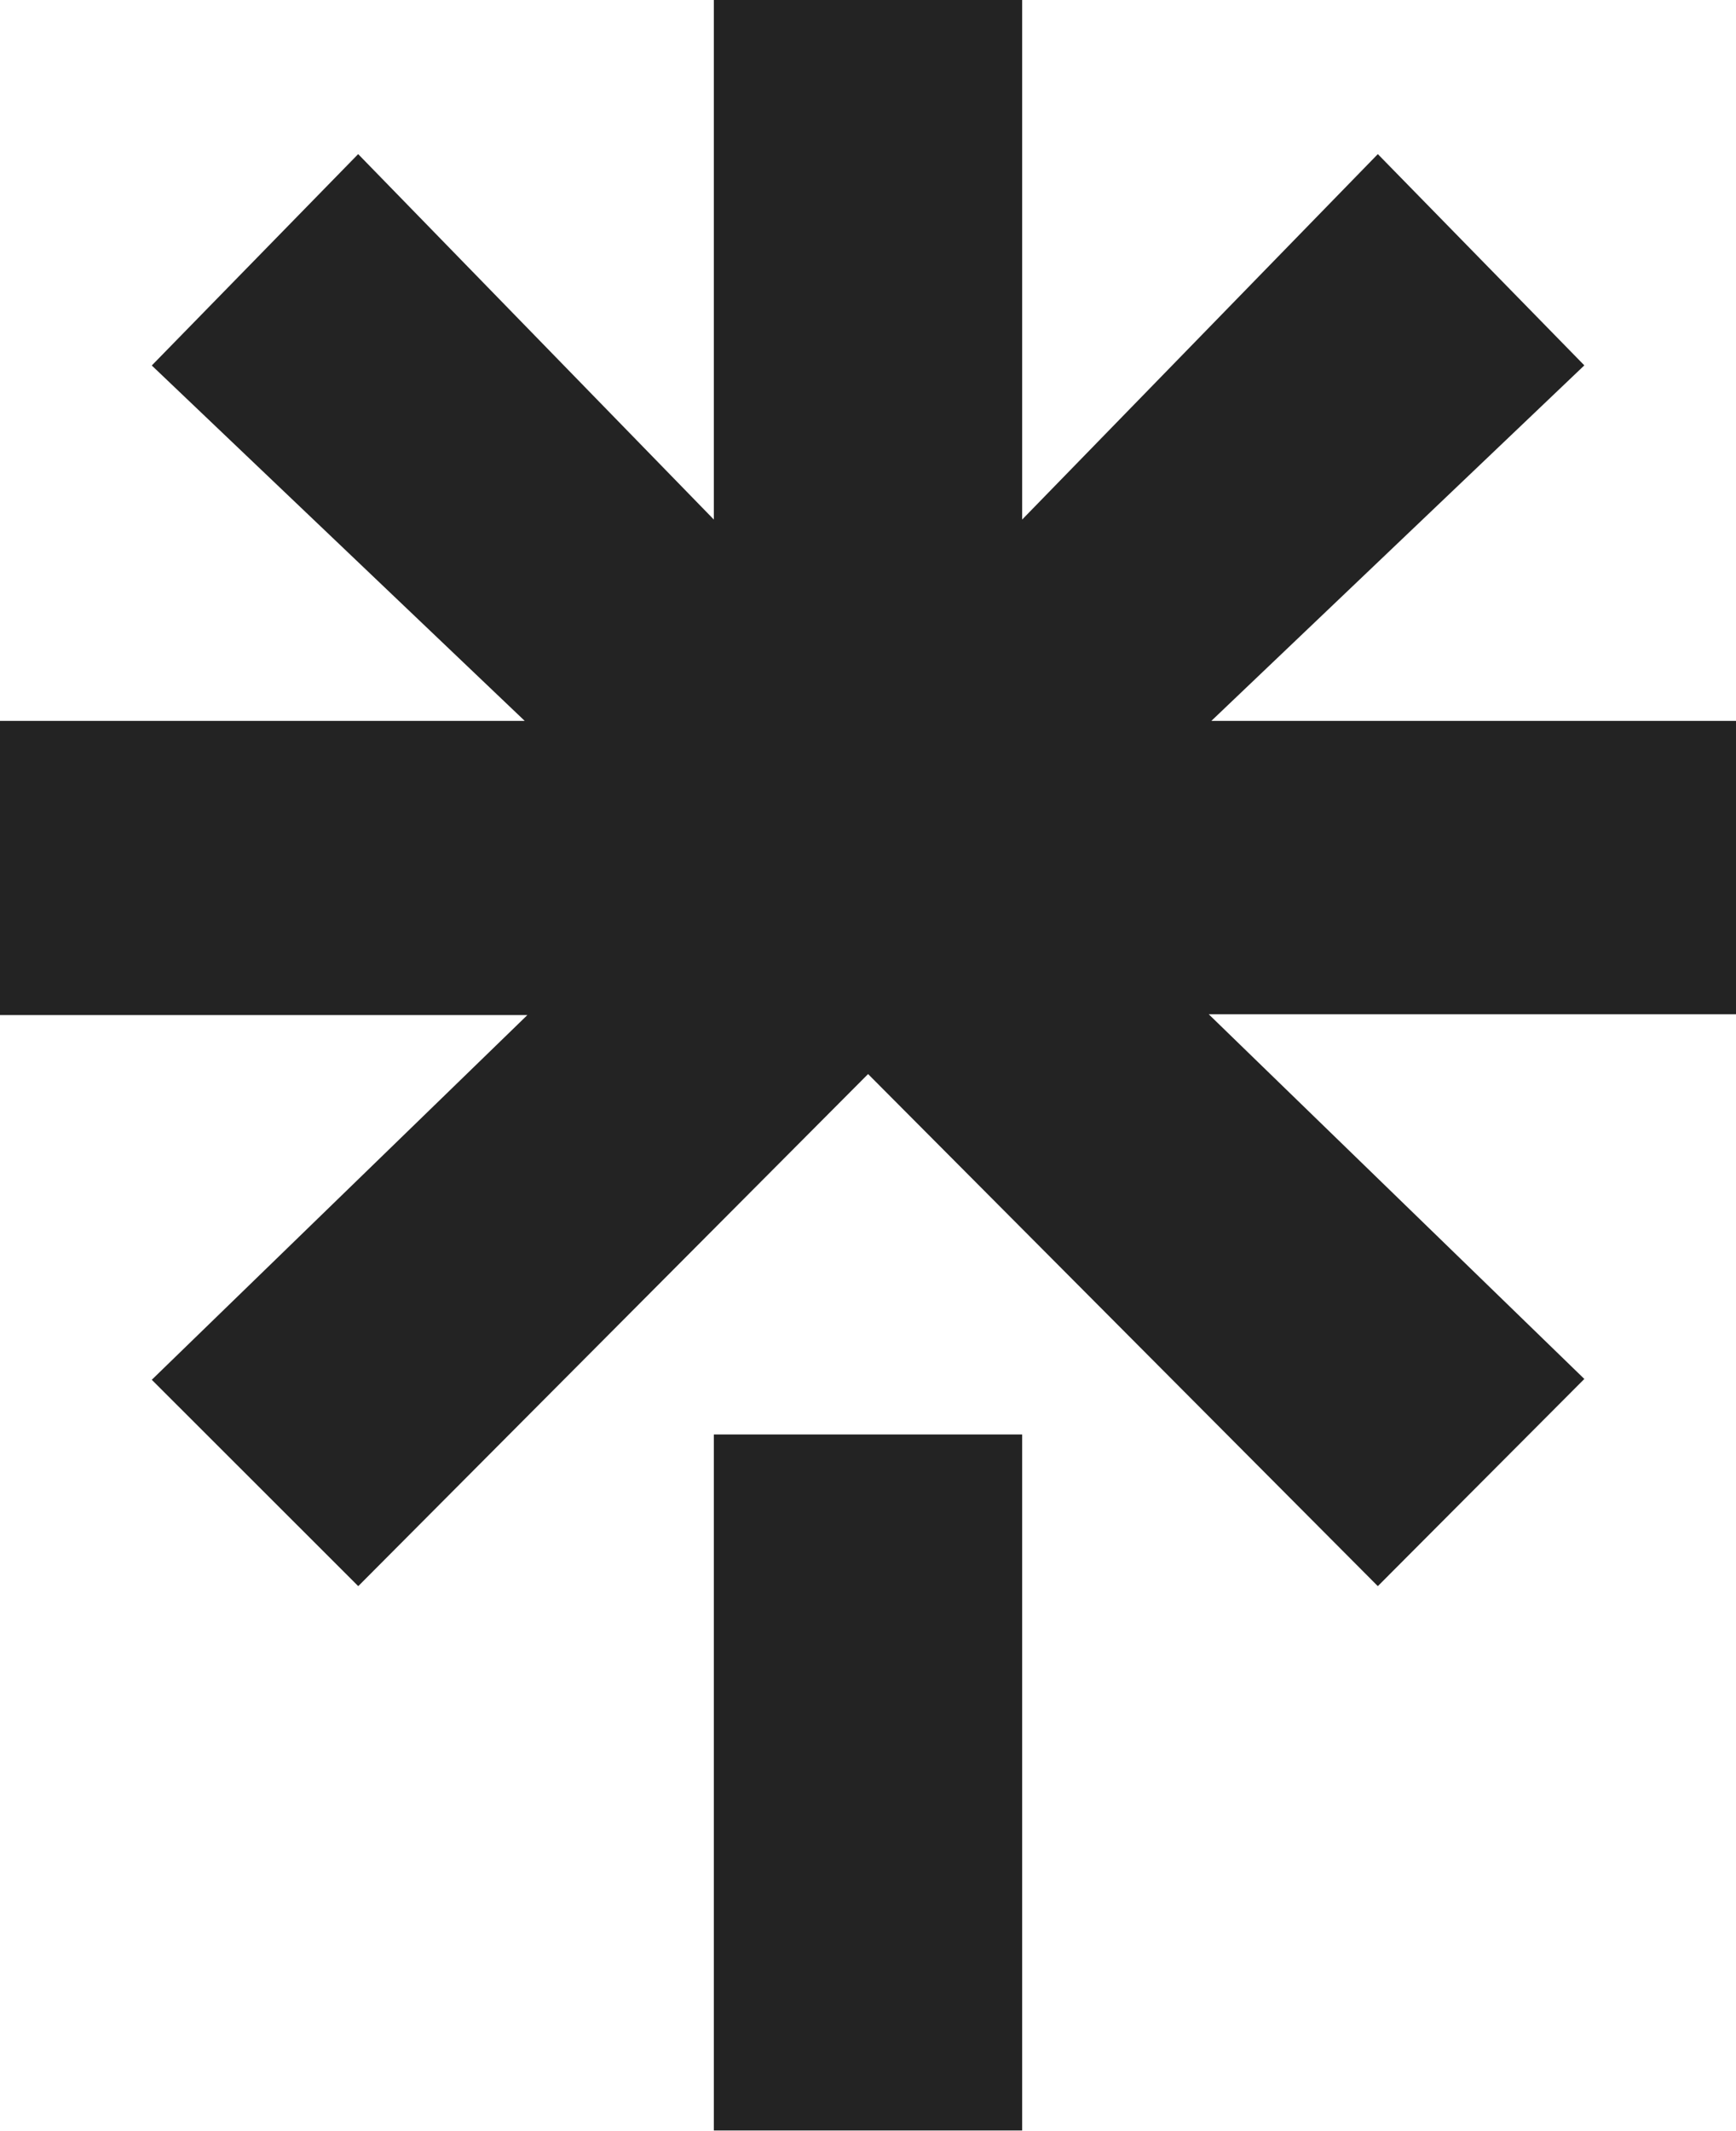 <svg width="44" height="54" viewBox="0 0 44 54" fill="none" xmlns="http://www.w3.org/2000/svg">
<path d="M25.907 13.165L34.922 3.905L40.156 9.258L30.702 18.267H44V25.701H30.637L40.156 34.941L34.922 40.191L22.002 27.215L9.08 40.191L3.847 34.962L13.366 25.721H0V18.267H13.3L3.847 9.261L9.078 3.905L18.093 13.165V0H25.907V13.165ZM18.093 36.347H25.907V53.984H18.093V36.347Z" fill="#232323"/>
</svg>
